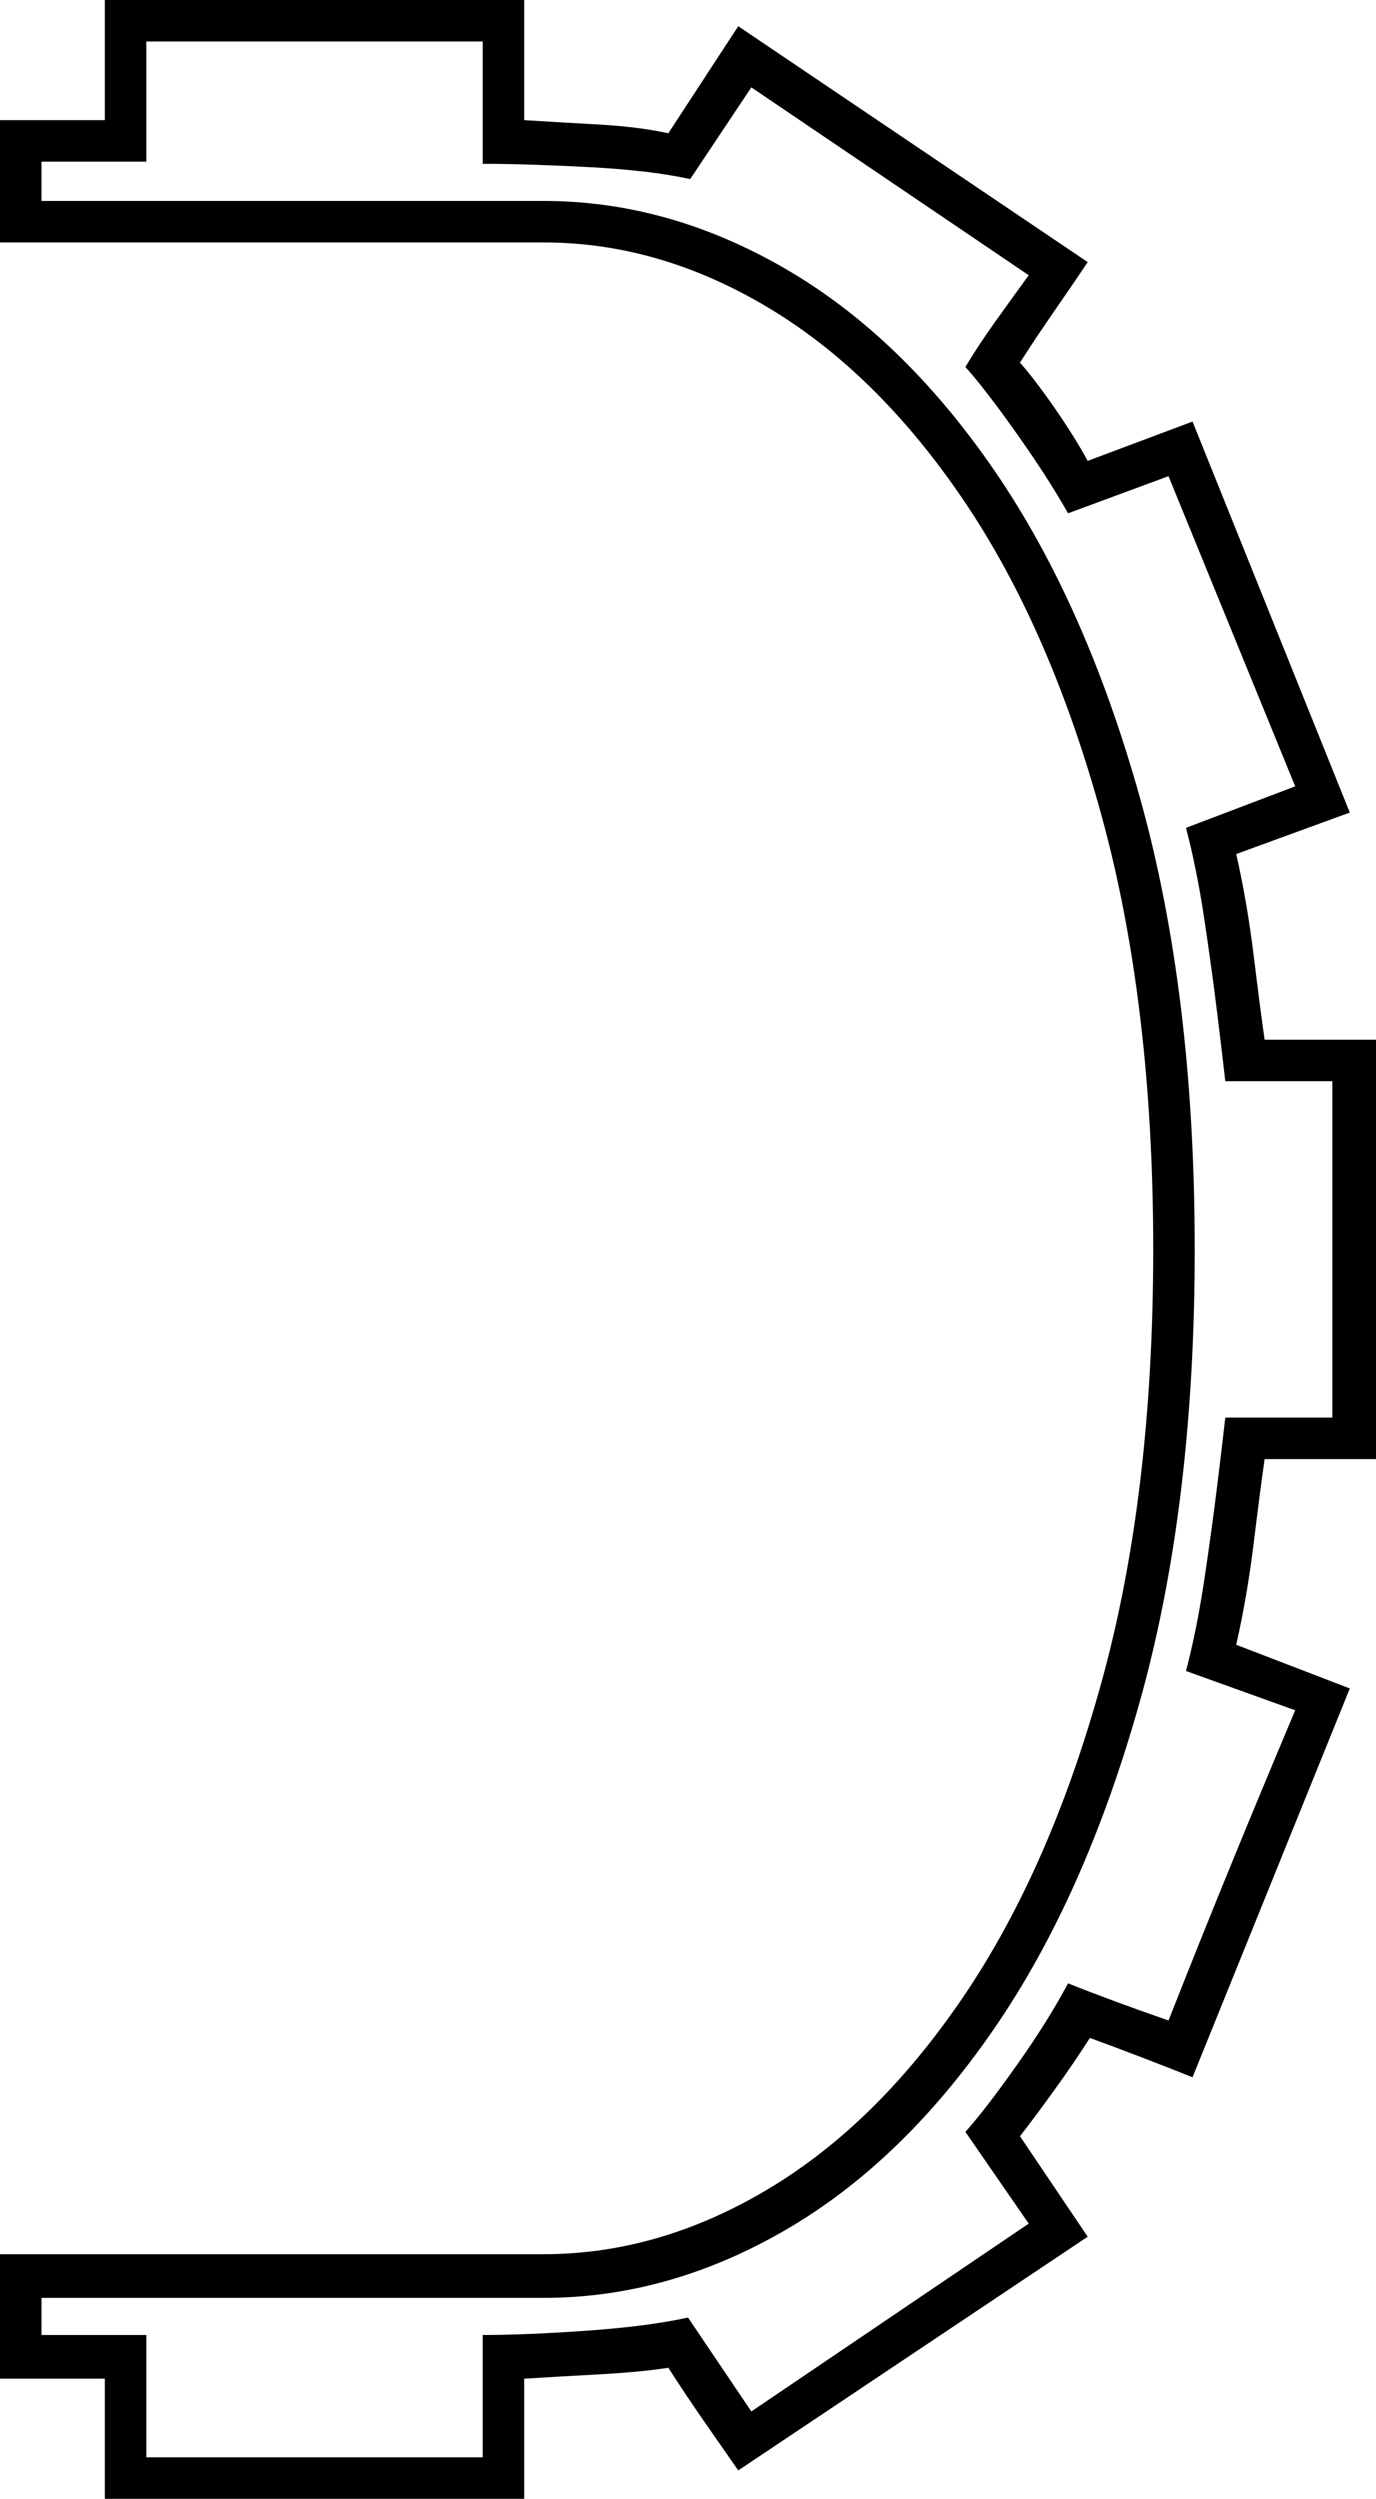 <svg xmlns="http://www.w3.org/2000/svg" viewBox="-10 0 630 1144"><path d="M38 1144v-55h-48v-57h249q53 0 103-30t89.5-88.5q39.5-58.5 63-144T518 572q0-112-23.5-198t-63-144.5Q392 171 342 141t-103-30H-10V55h48V0h192v55q16 1 34 2t32 4l32-49 160 108q-6 9-15 22t-16 24q7 8 16 21t15 24l48-18 72 179-52 19q5 22 8 46.5t5 38.5h51v192h-51q-2 14-5 38.5t-8 46.5l52 20-72 178q-10-4-23-9t-24-9q-7 11-16 23.5T457 978l31 46-160 107q-7-10-16-23t-16-24q-13 2-31.5 3t-34.5 2v55zm19-19h154v-56q20 0 48-2t46-6l29 43 127-86-29-42q9-10 23.5-30.5T479 908q20 8 46 17 15-38 28.5-71t29.5-71l-50-18q5-19 8.5-42.5t6-44Q550 658 551 649h49V495h-49q-1-9-3.5-29.5t-6-44Q538 398 533 379l50-19-58-142-46 17q-9-16-23.5-36.5T432 168q6-10 13.5-20.5T461 126L334 40l-28 42q-18-4-46.5-5.5T211 75V19H57v55H9v18h230q57 0 110.5 31t95.5 92q42 61 67 150.5T537 572q0 117-25 206.5T445 929q-42 61-95.5 92T239 1052H9v17h48z" fill="currentColor"/></svg>